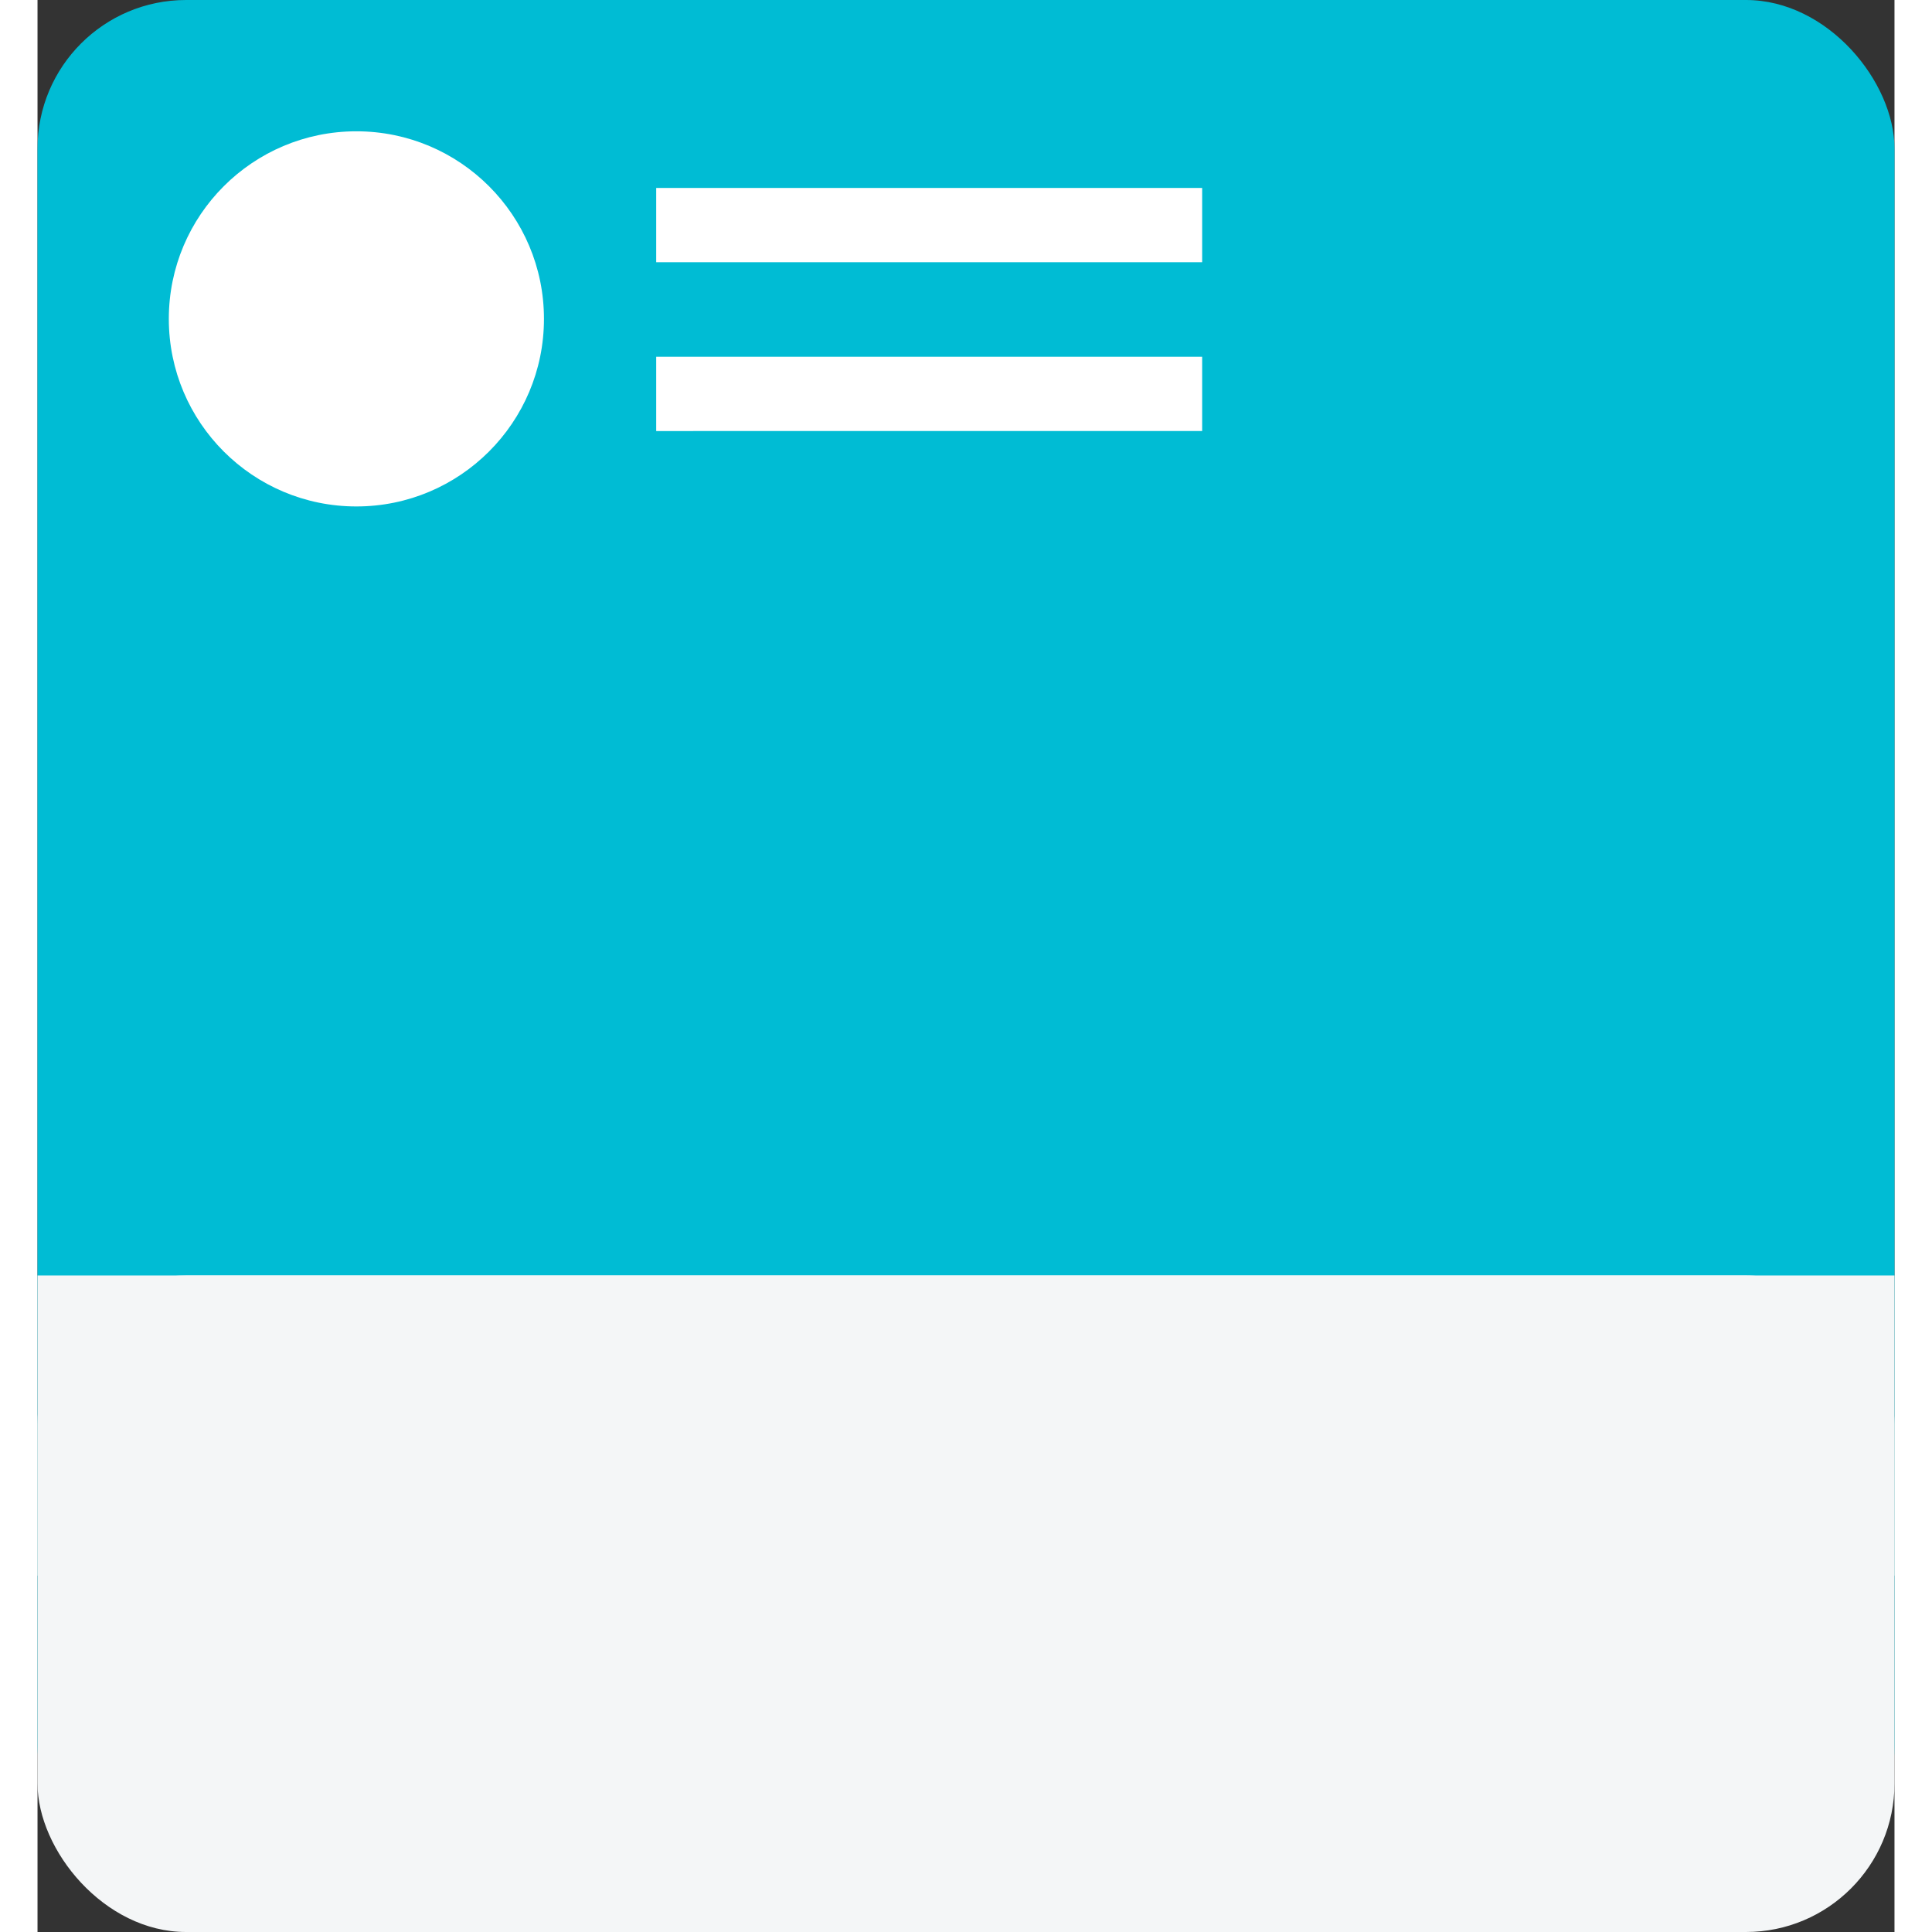 <svg width="100" height="100" viewBox="0 0 99 103" xmlns="http://www.w3.org/2000/svg"><rect x="0" y="0" width="99" height="103" fill="#333333" stroke="none"/><title>card</title><g fill="none" fill-rule="evenodd"><rect fill="#00BCD4" class="svg-primary-light-20-fill" width="99" height="101" rx="7.92"/><rect fill="#F4F6F7" y="68" width="99" height="35" rx="7.92"/><path d="M34.964 13.98H62.09v-3.96H32.984v3.96h1.98zm0 9H62.09v-3.96H32.984v3.96h1.98zM17 27c5.523 0 10-4.477 10-10S22.523 7 17 7 7 11.477 7 17s4.477 10 10 10z" fill="#FFF"/><path fill="#F4F6F7" d="M0 68h99v16H0z"/></g></svg>
